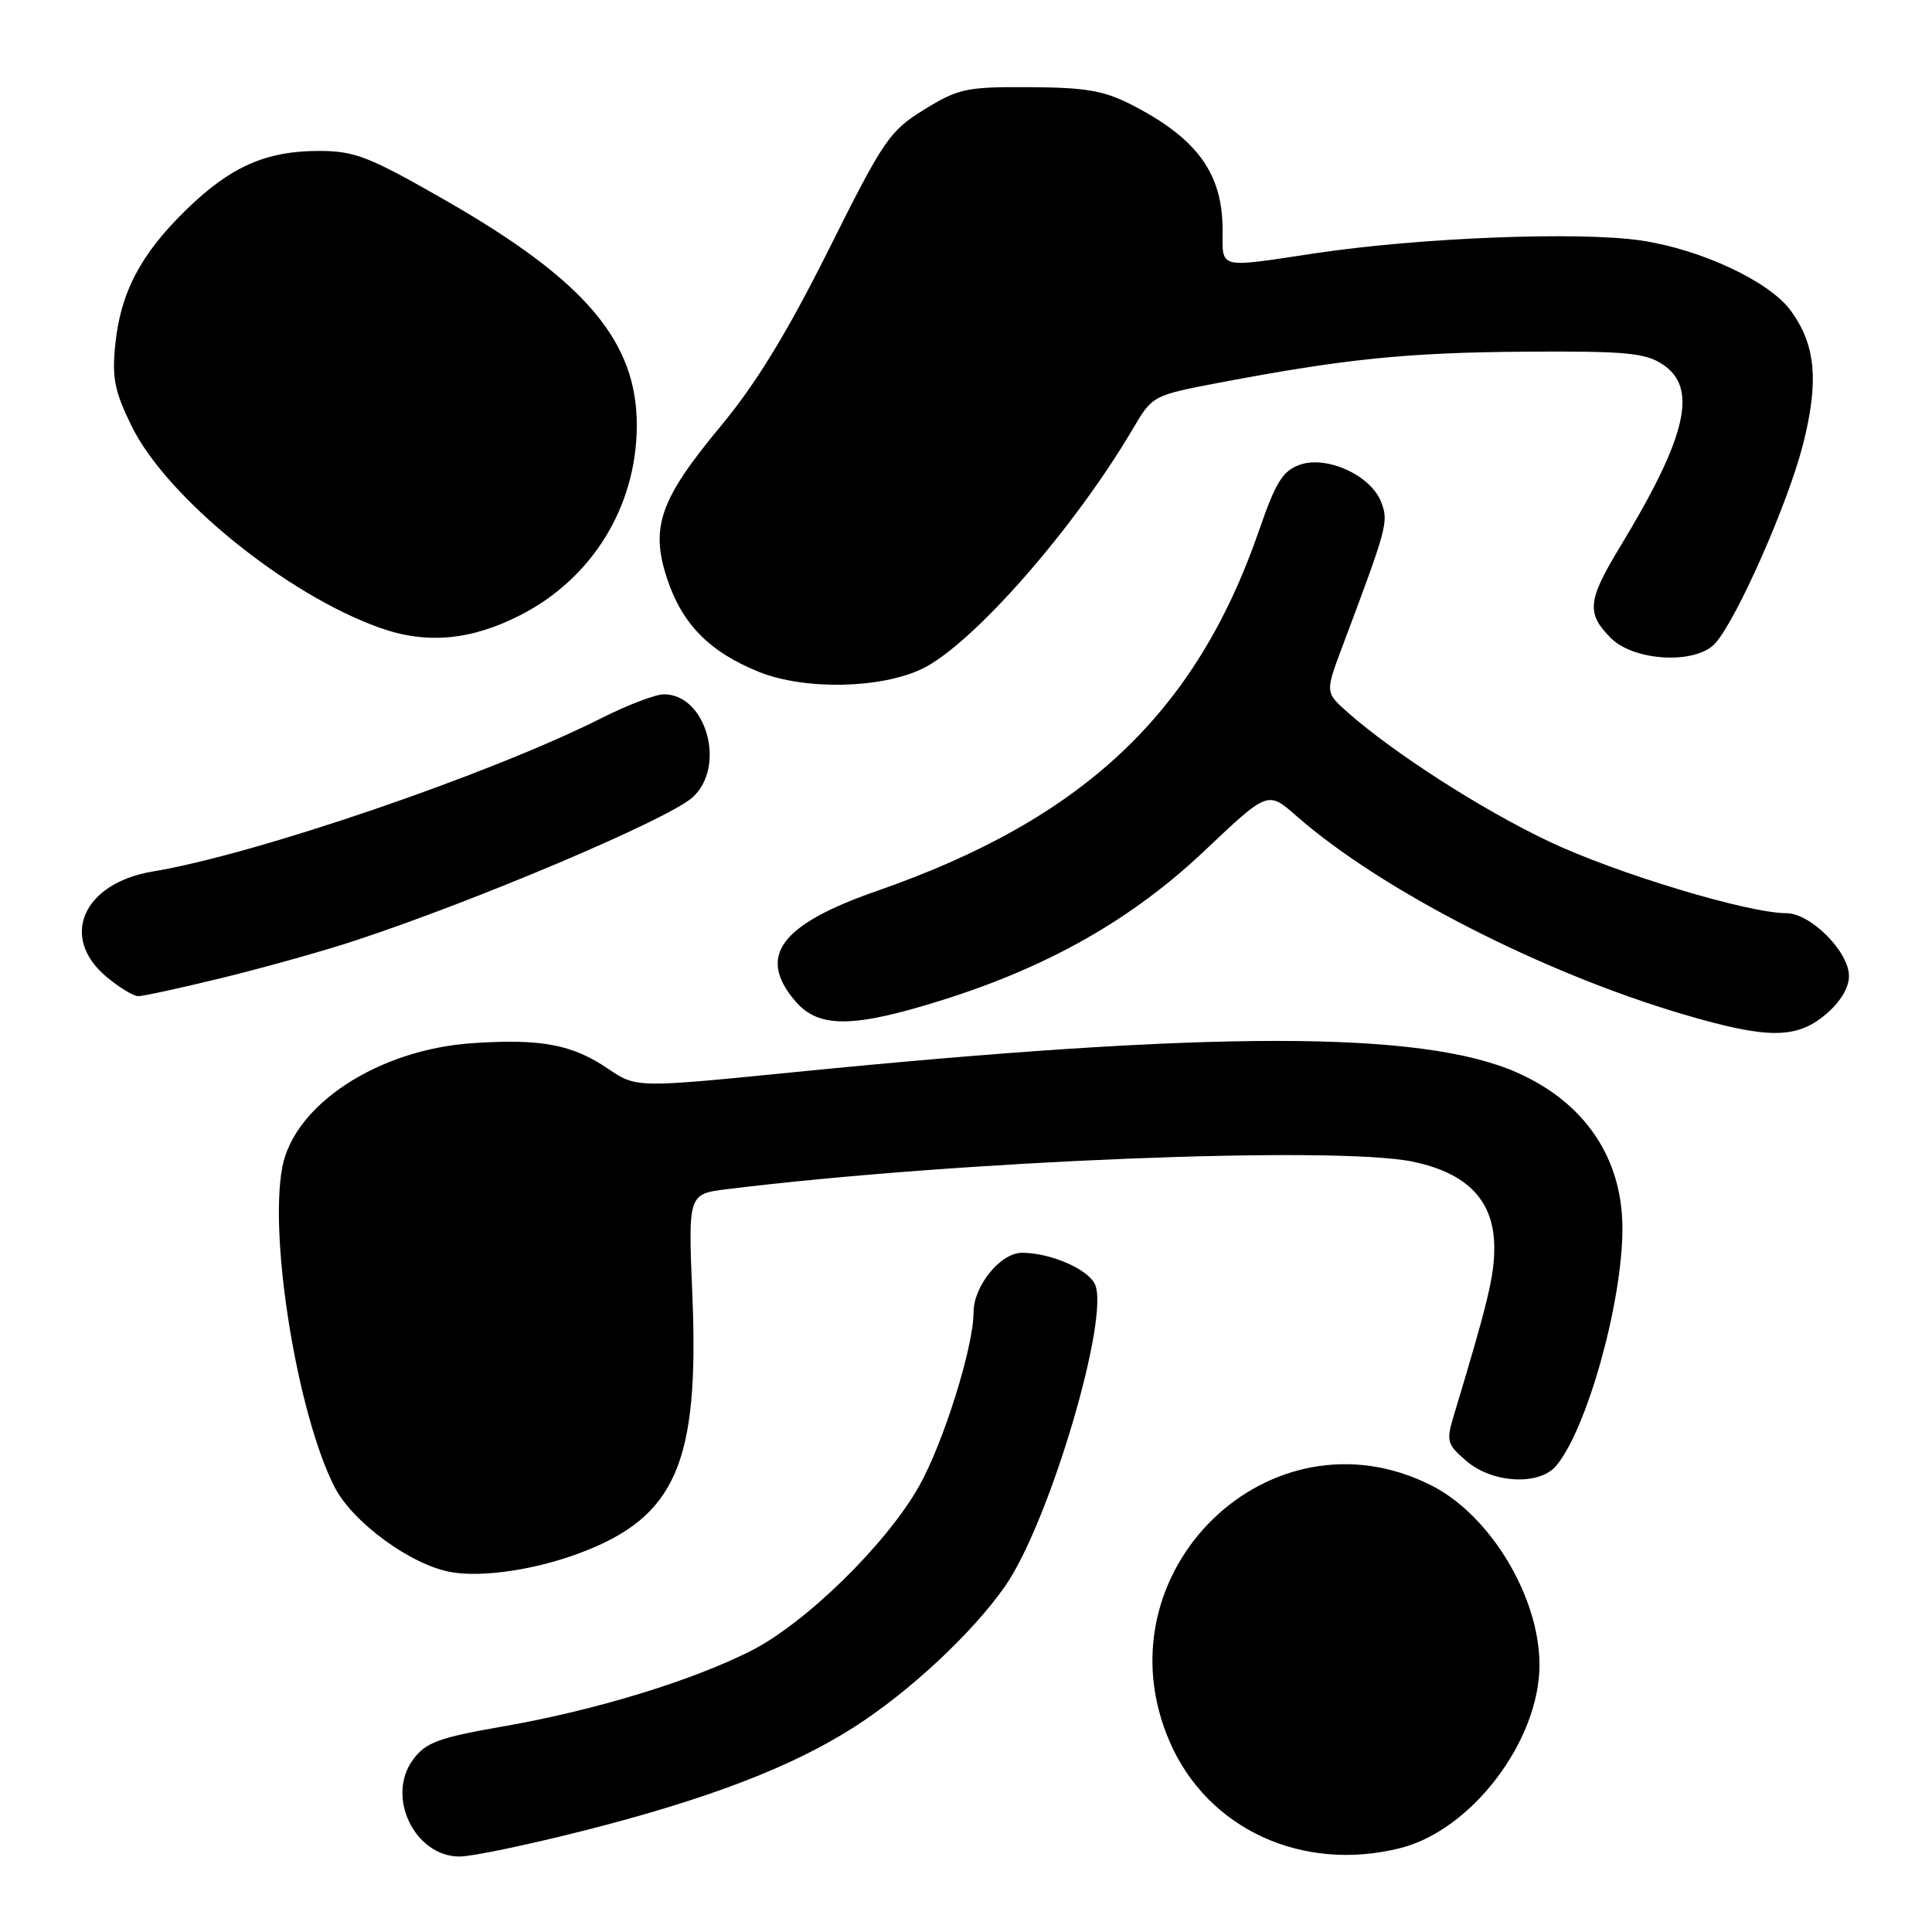 <?xml version="1.0" encoding="UTF-8" standalone="no"?>
<!DOCTYPE svg PUBLIC "-//W3C//DTD SVG 1.1//EN" "http://www.w3.org/Graphics/SVG/1.1/DTD/svg11.dtd" >
<svg xmlns="http://www.w3.org/2000/svg" xmlns:xlink="http://www.w3.org/1999/xlink" version="1.1" viewBox="0 0 256 256">
 <g >
 <path fill="currentColor"
d=" M 77.16 242.62 C 93.65 238.45 104.86 234.17 113.14 228.87 C 120.51 224.17 128.87 216.36 133.18 210.18 C 139.07 201.73 147.22 174.15 145.04 170.07 C 143.96 168.06 139.09 166.00 135.42 166.00 C 132.57 166.00 129.00 170.40 129.00 173.90 C 129.00 178.49 124.98 191.29 121.74 197.00 C 117.39 204.67 106.72 215.10 99.48 218.76 C 91.55 222.76 78.80 226.65 66.60 228.77 C 58.13 230.25 56.42 230.88 54.75 233.13 C 51.10 238.02 54.92 246.00 60.91 246.00 C 62.51 246.00 69.82 244.48 77.16 242.62 Z  M 185.55 244.88 C 195.02 242.50 204.01 230.64 203.99 220.55 C 203.97 211.59 197.50 200.83 189.75 196.87 C 168.30 185.93 145.28 208.39 154.99 230.79 C 160.00 242.36 172.57 248.15 185.55 244.88 Z  M 76.79 205.80 C 89.54 201.03 92.67 193.87 91.74 171.60 C 91.18 158.21 91.18 158.21 96.34 157.57 C 126.89 153.80 176.98 151.79 187.21 153.93 C 194.52 155.46 198.00 159.14 198.00 165.35 C 198.00 169.07 197.15 172.61 192.70 187.35 C 191.60 190.99 191.69 191.33 194.32 193.60 C 197.74 196.54 203.94 196.88 206.18 194.25 C 210.28 189.42 215.02 172.43 214.98 162.68 C 214.94 153.39 209.97 146.08 200.99 142.11 C 188.38 136.54 160.77 136.53 104.90 142.10 C 84.31 144.15 84.31 144.15 80.55 141.60 C 75.83 138.40 71.73 137.62 62.67 138.22 C 50.17 139.04 38.96 146.34 37.40 154.69 C 35.62 164.16 39.42 187.38 44.31 197.00 C 46.72 201.74 54.55 207.44 59.86 208.33 C 64.02 209.03 70.94 207.99 76.79 205.80 Z  M 241.92 134.41 C 243.84 132.80 245.00 130.88 245.00 129.33 C 245.00 126.11 239.91 121.00 236.69 121.00 C 231.62 121.00 214.19 115.74 205.27 111.51 C 196.38 107.30 184.72 99.82 178.54 94.36 C 175.59 91.74 175.59 91.74 177.89 85.62 C 183.85 69.75 184.01 69.16 183.02 66.54 C 181.67 63.01 175.84 60.32 172.24 61.58 C 169.97 62.38 169.04 63.88 166.83 70.29 C 158.47 94.48 143.59 108.52 116.21 118.05 C 103.36 122.52 100.27 126.71 105.41 132.69 C 108.50 136.28 113.08 136.23 125.00 132.47 C 139.05 128.04 150.06 121.76 159.59 112.75 C 167.99 104.79 167.99 104.79 171.75 108.09 C 182.90 117.89 204.27 128.86 223.00 134.39 C 234.20 137.69 238.02 137.70 241.92 134.41 Z  M 29.50 129.56 C 35.00 128.21 42.88 126.01 47.00 124.65 C 63.12 119.35 88.51 108.58 91.75 105.67 C 96.27 101.62 93.61 92.00 87.97 92.00 C 86.86 92.00 83.15 93.41 79.73 95.14 C 64.98 102.58 33.87 113.22 20.28 115.47 C 11.02 117.00 7.84 124.16 14.08 129.41 C 15.77 130.83 17.68 132.00 18.33 132.00 C 18.97 132.00 24.00 130.90 29.50 129.56 Z  M 122.21 88.61 C 128.87 85.38 142.31 70.08 150.11 56.82 C 152.71 52.41 152.73 52.39 161.61 50.70 C 178.20 47.55 186.47 46.71 202.04 46.60 C 215.35 46.51 217.98 46.75 220.29 48.27 C 225.04 51.38 223.53 57.85 214.64 72.50 C 210.35 79.58 210.18 81.27 213.45 84.55 C 216.55 87.64 224.73 88.06 227.27 85.25 C 230.12 82.10 236.94 66.66 238.91 58.88 C 241.05 50.46 240.59 45.62 237.22 41.08 C 234.37 37.25 225.38 33.05 217.47 31.87 C 209.28 30.65 188.15 31.48 174.28 33.56 C 161.22 35.52 162.00 35.72 162.00 30.45 C 162.00 22.99 158.63 18.35 150.00 13.91 C 146.30 12.01 143.88 11.59 136.43 11.55 C 128.04 11.50 126.99 11.73 122.46 14.52 C 117.87 17.35 117.08 18.51 109.82 33.05 C 104.29 44.11 100.18 50.83 95.53 56.43 C 87.43 66.17 86.13 69.87 88.41 76.72 C 90.40 82.72 94.06 86.42 100.59 89.04 C 106.63 91.46 116.73 91.26 122.21 88.61 Z  M 68.97 81.50 C 78.47 76.64 84.31 67.16 84.38 56.50 C 84.45 45.28 77.59 37.18 59.05 26.56 C 48.88 20.73 47.01 20.00 42.27 20.00 C 35.23 20.00 30.54 22.08 24.67 27.80 C 18.66 33.65 15.99 38.71 15.28 45.59 C 14.82 50.05 15.17 51.83 17.43 56.44 C 22.05 65.89 37.97 78.82 50.37 83.20 C 56.55 85.39 62.41 84.85 68.97 81.50 Z "/>
</g>
</svg>